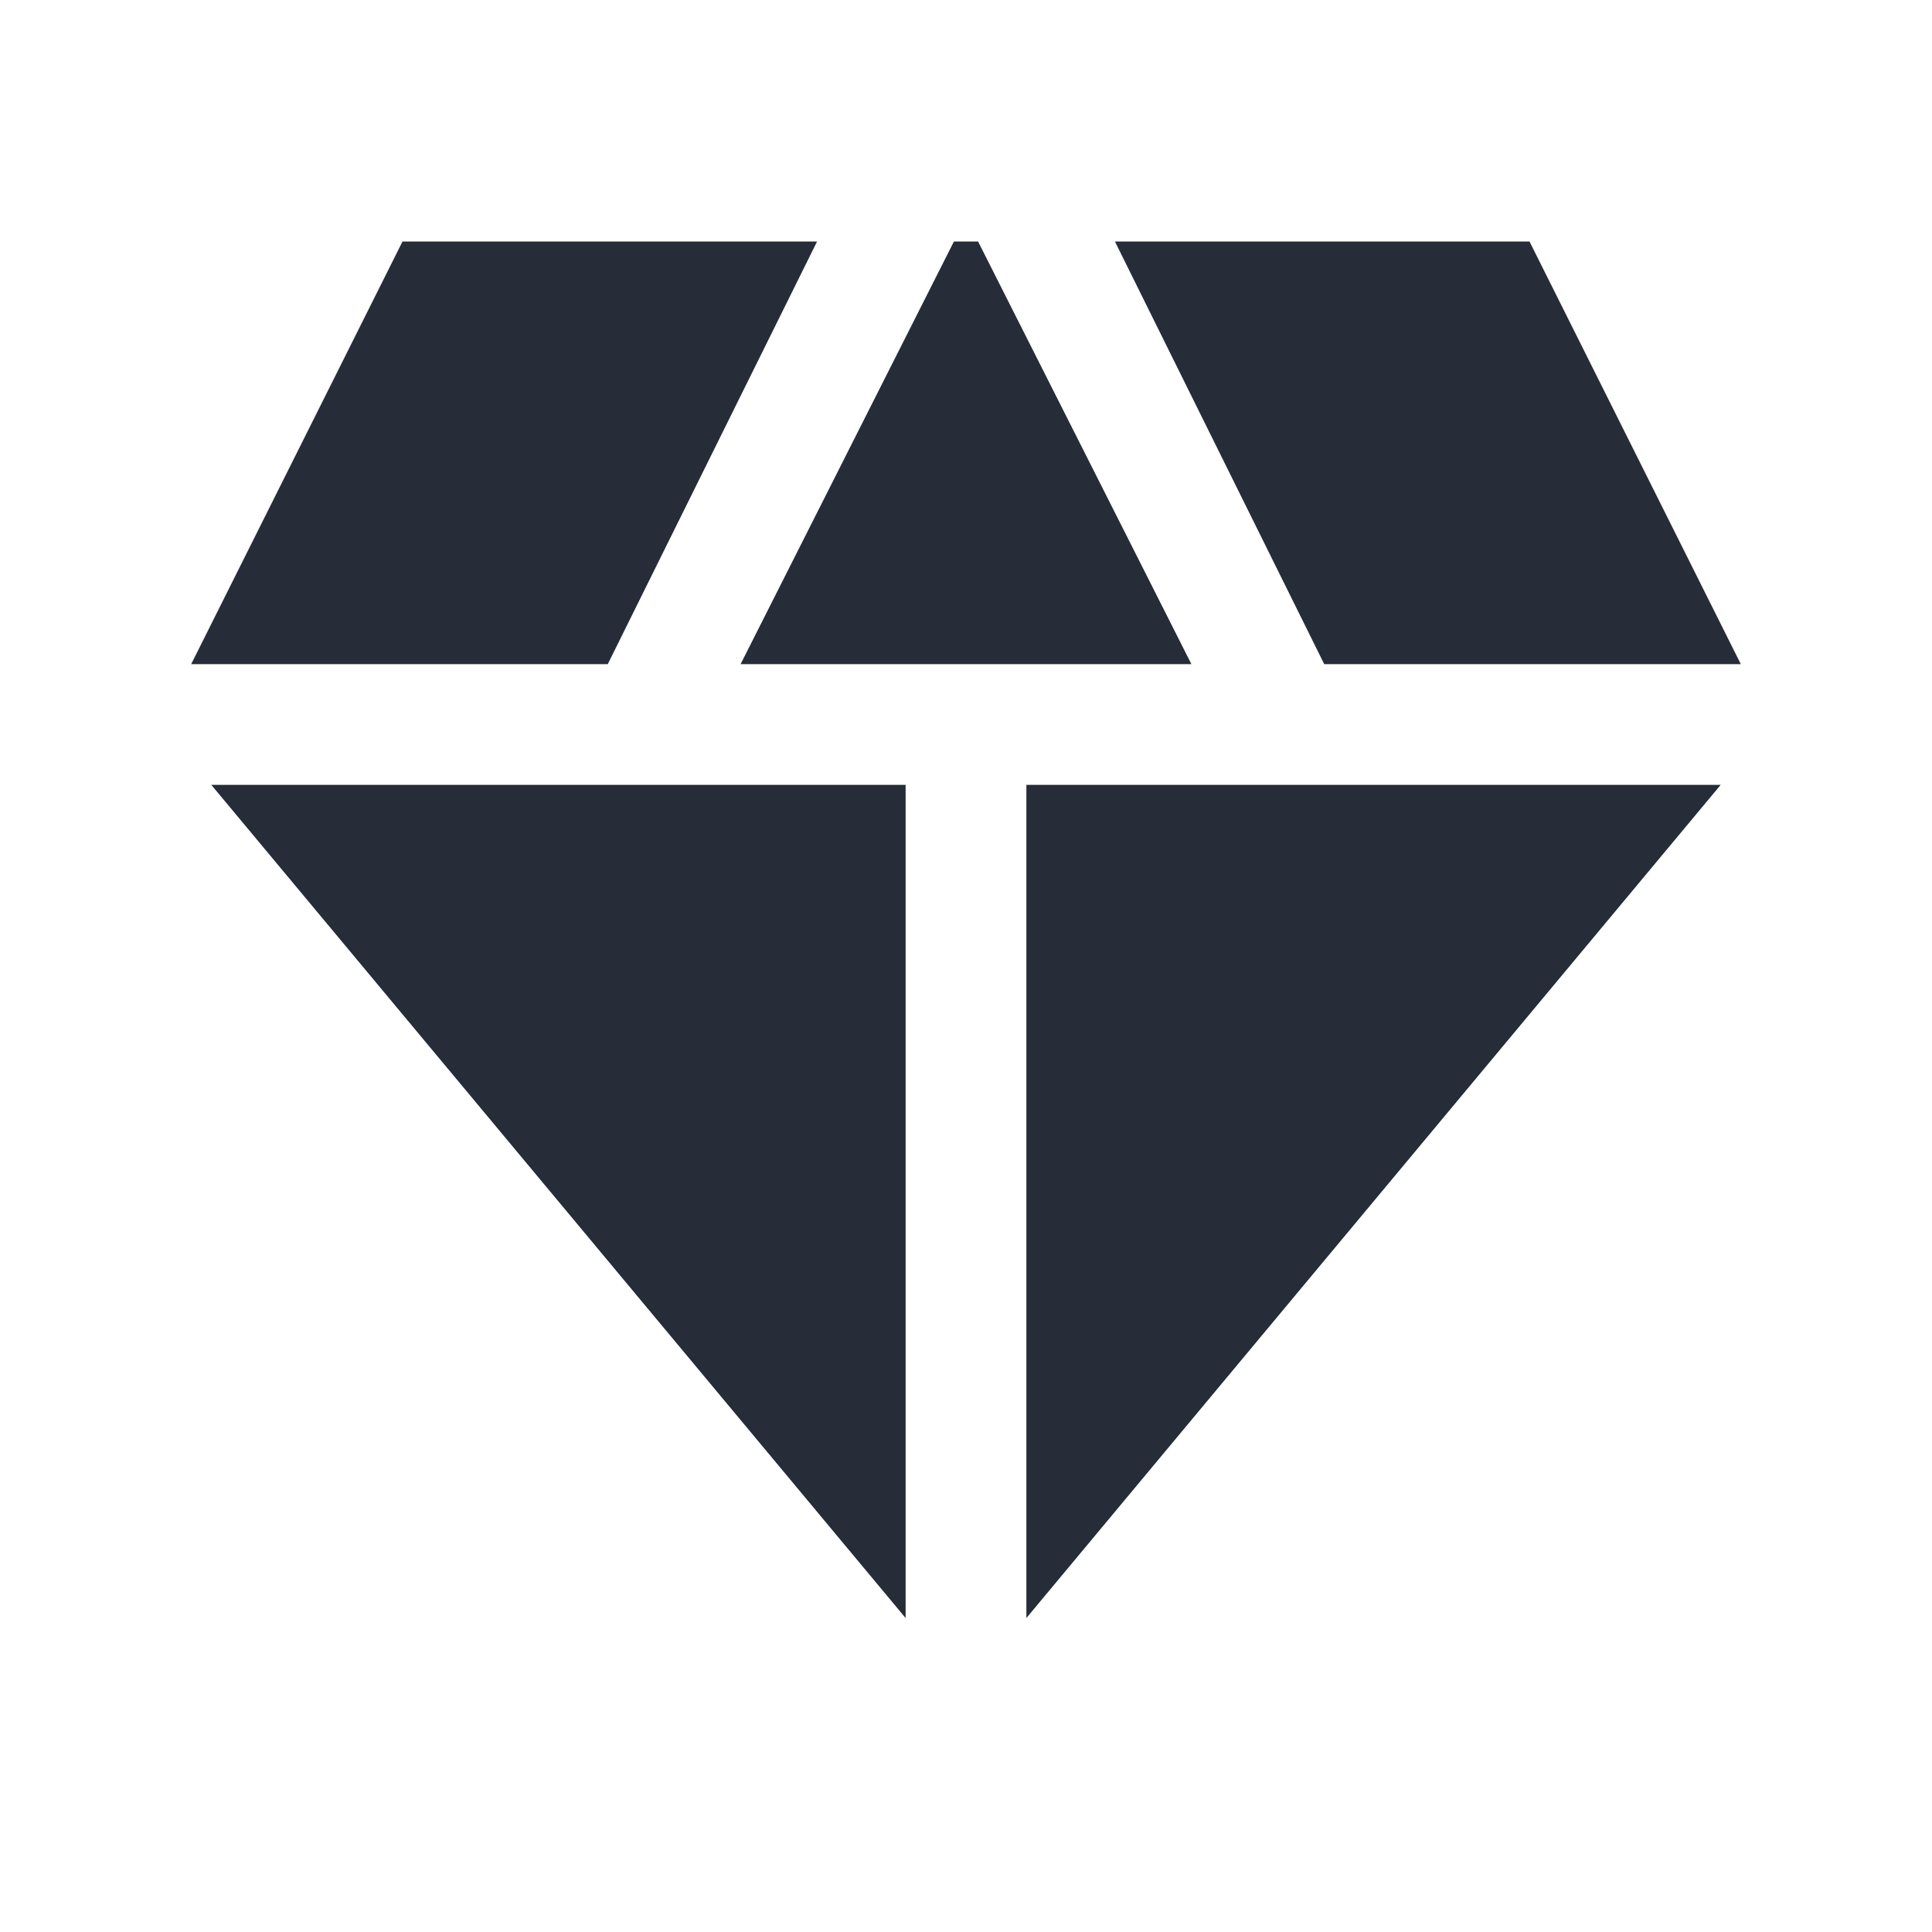 <svg xmlns="http://www.w3.org/2000/svg" height="24px" viewBox="0 -960 960 960" width="24px" fill="#262C38"><path d="m368-630 106-210h12l106 210H368Zm82 474L105-570h345v414Zm60 0v-414h345L510-156Zm148-474L554-840h206l105 210H658Zm-563 0 105-210h206L302-630H95Z"/></svg>